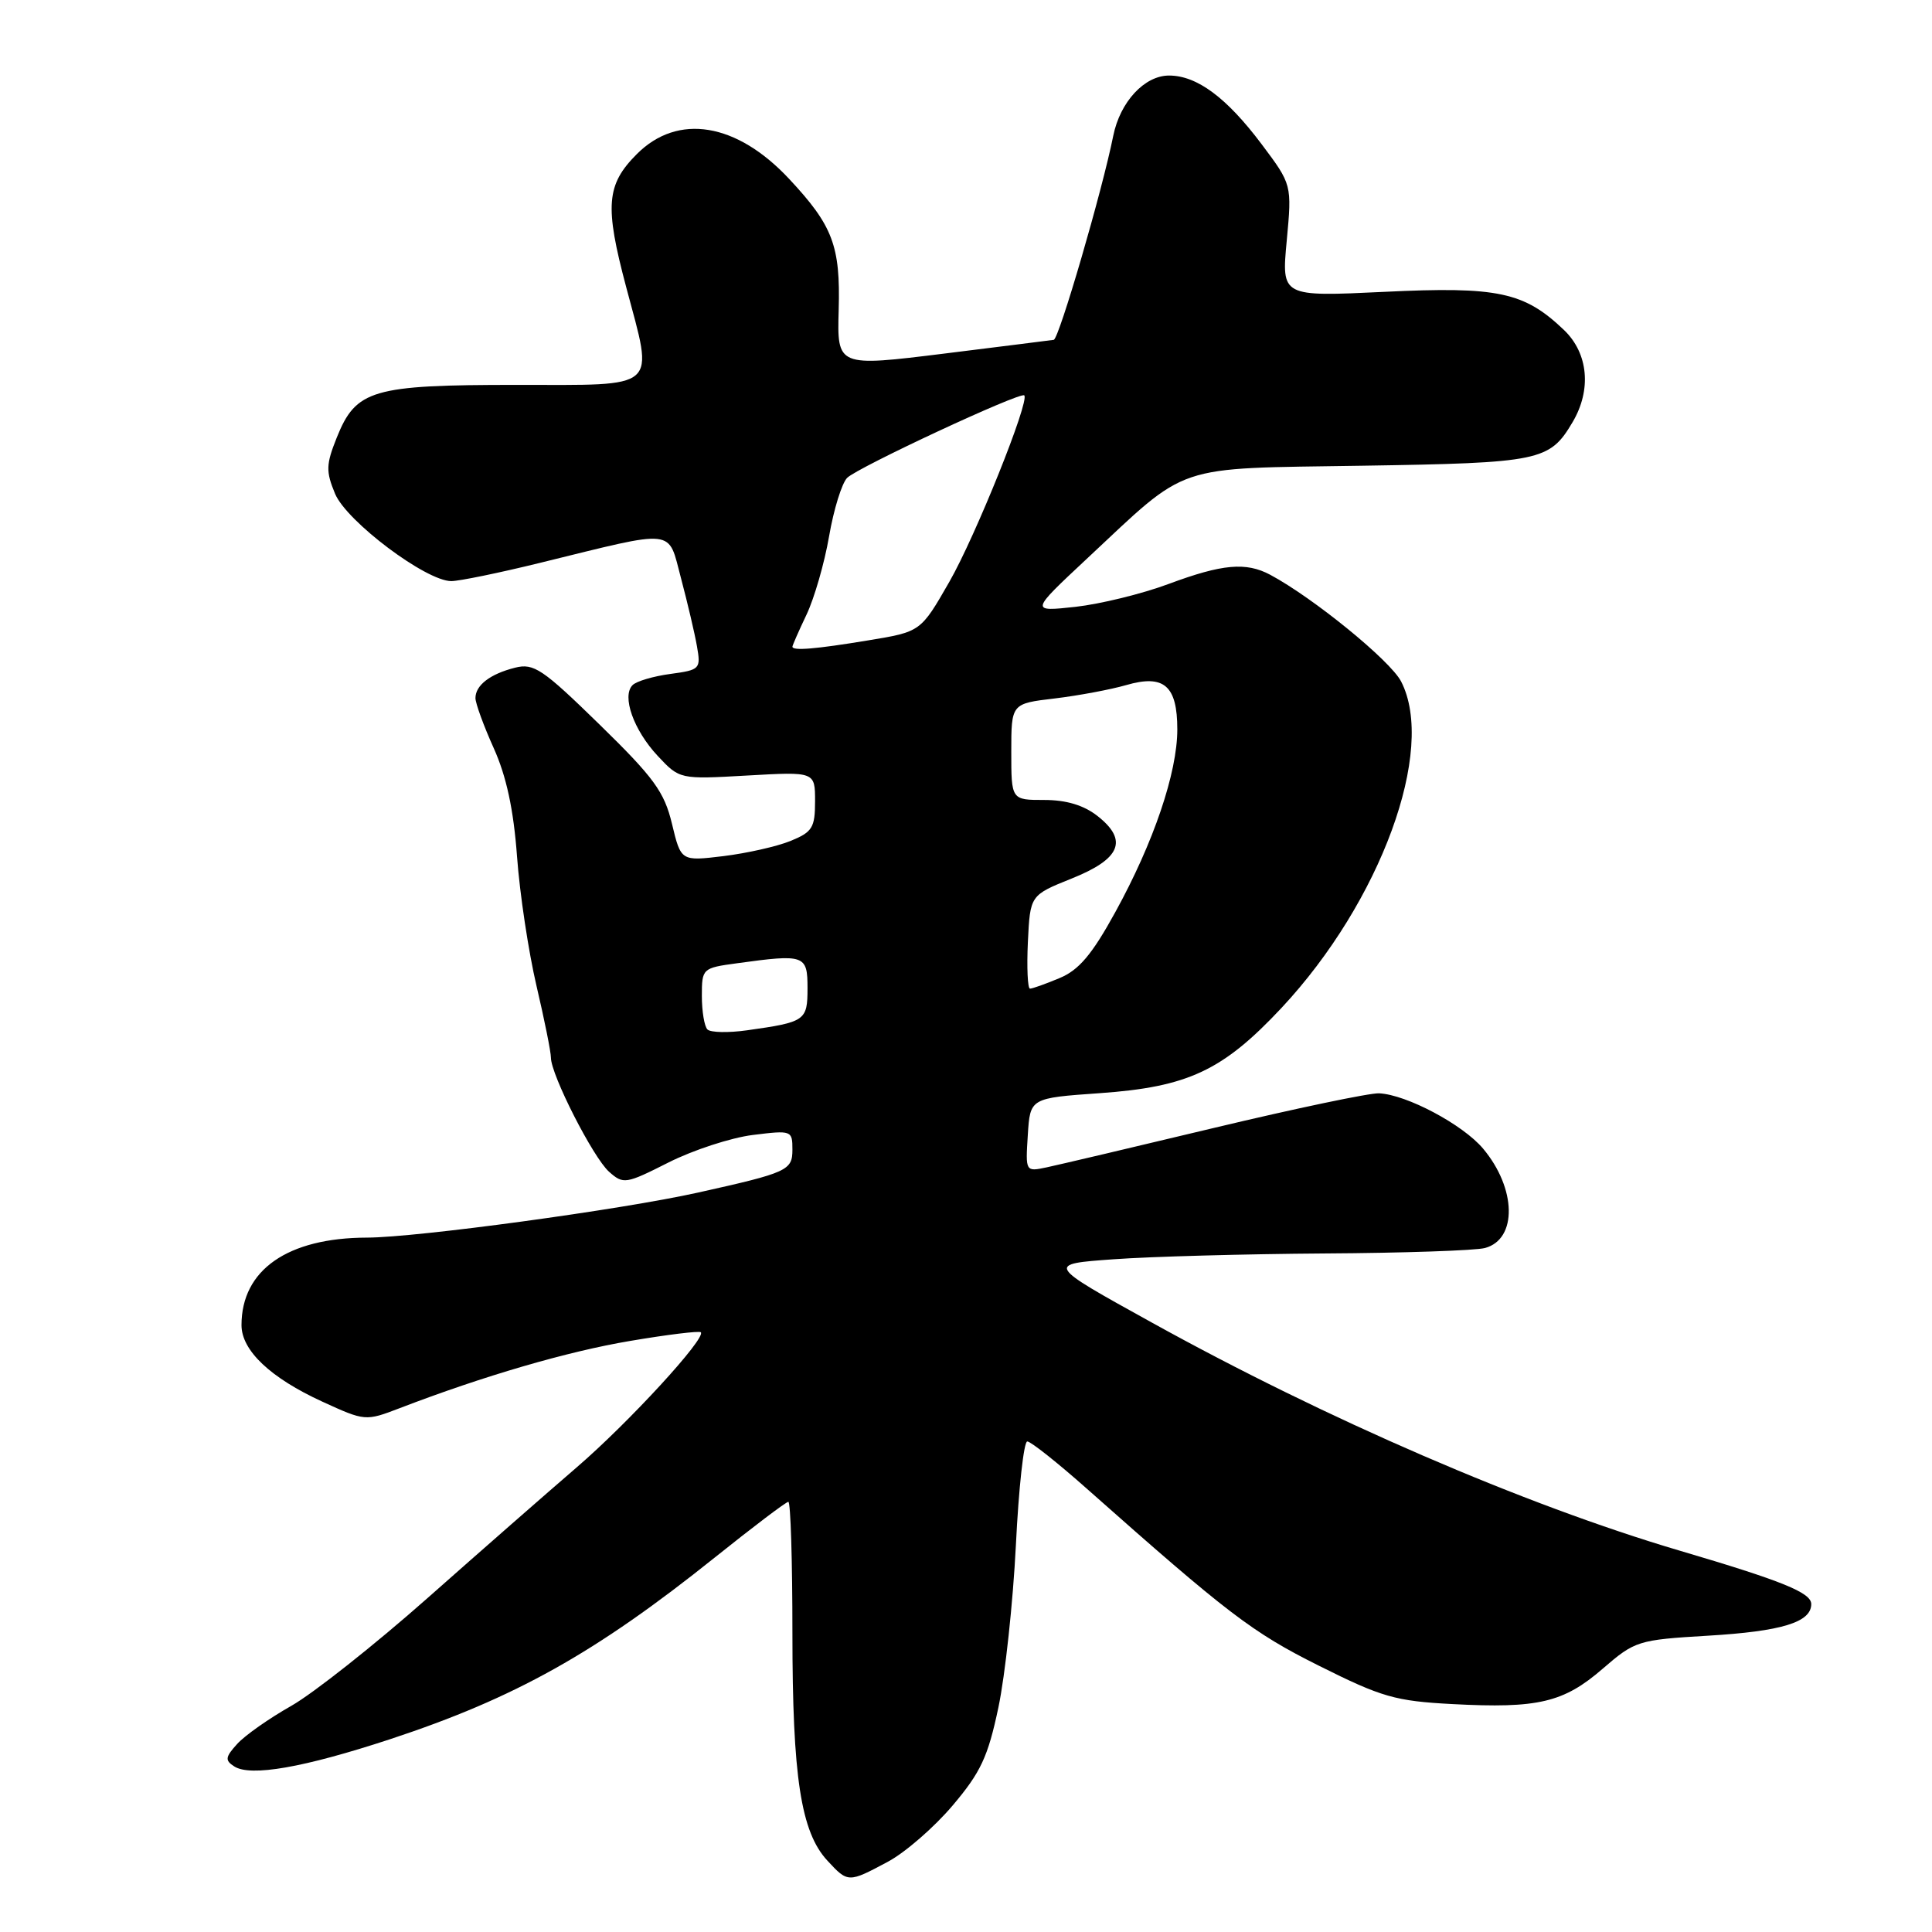 <?xml version="1.0" encoding="UTF-8" standalone="no"?>
<!DOCTYPE svg PUBLIC "-//W3C//DTD SVG 1.1//EN" "http://www.w3.org/Graphics/SVG/1.1/DTD/svg11.dtd" >
<svg xmlns="http://www.w3.org/2000/svg" xmlns:xlink="http://www.w3.org/1999/xlink" version="1.1" viewBox="0 0 256 256">
 <g >
 <path fill="currentColor"
d=" M 117.63 246.70 C 119.91 245.49 123.77 242.14 126.21 239.26 C 129.95 234.85 130.91 232.80 132.29 226.26 C 133.19 221.99 134.23 212.31 134.61 204.75 C 134.98 197.19 135.66 191.00 136.12 191.00 C 136.58 191.00 140.12 193.81 144.00 197.25 C 162.71 213.84 165.94 216.31 174.77 220.72 C 183.10 224.89 184.88 225.40 192.46 225.80 C 203.79 226.40 207.19 225.60 212.37 221.11 C 216.64 217.42 217.04 217.29 226.29 216.74 C 236.09 216.16 240.00 214.96 240.00 212.55 C 240.00 211.03 236.16 209.48 222.50 205.45 C 202.05 199.41 175.71 188.03 152.56 175.21 C 138.62 167.50 138.62 167.50 147.56 166.86 C 152.48 166.50 165.05 166.16 175.50 166.09 C 185.95 166.03 195.52 165.70 196.76 165.37 C 201.08 164.21 200.95 157.47 196.51 152.19 C 193.82 149.00 186.37 145.04 182.73 144.87 C 181.51 144.81 171.72 146.86 161.00 149.42 C 150.28 151.99 140.24 154.35 138.69 154.68 C 135.88 155.27 135.88 155.27 136.19 150.39 C 136.50 145.50 136.50 145.50 145.73 144.85 C 157.41 144.03 162.03 141.86 169.81 133.55 C 182.94 119.50 190.33 99.34 185.65 90.29 C 184.22 87.53 174.04 79.23 168.31 76.16 C 165.10 74.45 161.97 74.73 154.87 77.37 C 151.37 78.68 145.80 80.04 142.50 80.41 C 136.50 81.06 136.50 81.06 144.00 74.05 C 157.68 61.27 155.20 62.11 180.51 61.71 C 204.13 61.34 205.33 61.09 208.38 55.93 C 210.91 51.65 210.46 46.82 207.25 43.74 C 201.97 38.69 198.49 37.94 183.44 38.67 C 169.80 39.32 169.80 39.32 170.50 31.89 C 171.19 24.46 171.19 24.46 167.16 19.09 C 162.53 12.93 158.61 10.02 154.92 10.01 C 151.66 10.00 148.42 13.49 147.51 18.00 C 146.06 25.25 140.34 44.85 139.63 45.03 C 139.56 45.05 133.07 45.86 125.21 46.84 C 110.92 48.61 110.92 48.61 111.13 41.05 C 111.37 32.58 110.35 29.89 104.56 23.70 C 97.60 16.25 89.82 14.98 84.40 20.40 C 80.33 24.47 80.10 27.26 82.98 38.07 C 86.64 51.83 87.56 51.00 68.45 51.00 C 49.30 51.00 47.17 51.63 44.62 57.99 C 43.19 61.56 43.17 62.46 44.40 65.43 C 45.94 69.10 56.45 77.00 59.80 77.00 C 60.84 77.00 66.16 75.91 71.60 74.57 C 89.86 70.09 88.45 69.94 90.25 76.67 C 91.10 79.88 92.05 83.91 92.35 85.63 C 92.88 88.64 92.76 88.77 88.83 89.30 C 86.59 89.60 84.34 90.26 83.82 90.78 C 82.36 92.24 83.95 96.73 87.14 100.15 C 90.06 103.27 90.06 103.27 99.03 102.76 C 108.00 102.25 108.00 102.25 108.00 106.18 C 108.00 109.67 107.64 110.25 104.75 111.43 C 102.96 112.16 98.96 113.06 95.86 113.44 C 90.23 114.12 90.23 114.12 89.04 109.16 C 88.02 104.91 86.65 103.04 79.43 95.99 C 71.90 88.64 70.73 87.85 68.26 88.47 C 64.95 89.30 63.00 90.80 63.00 92.50 C 63.00 93.19 64.09 96.18 65.42 99.13 C 67.10 102.86 68.05 107.25 68.51 113.50 C 68.87 118.45 70.04 126.16 71.09 130.64 C 72.14 135.11 73.00 139.39 73.00 140.14 C 73.00 142.41 78.59 153.38 80.70 155.26 C 82.60 156.95 82.91 156.90 88.59 154.03 C 91.84 152.39 96.86 150.75 99.75 150.39 C 104.90 149.75 105.00 149.79 105.00 152.33 C 105.00 155.09 104.36 155.38 92.50 158.02 C 82.25 160.30 55.27 163.97 48.64 163.99 C 38.11 164.01 32.00 168.27 32.00 175.59 C 32.00 178.95 35.84 182.58 42.72 185.73 C 48.38 188.32 48.44 188.32 52.96 186.59 C 64.05 182.33 75.17 179.08 83.50 177.68 C 88.44 176.84 92.66 176.33 92.86 176.53 C 93.62 177.28 83.30 188.51 76.43 194.42 C 72.55 197.76 63.63 205.57 56.63 211.77 C 49.62 217.97 41.50 224.39 38.59 226.04 C 35.67 227.69 32.45 229.95 31.43 231.08 C 29.84 232.83 29.79 233.26 31.04 234.06 C 33.20 235.45 40.23 234.22 51.67 230.46 C 68.24 225.00 78.91 219.03 94.71 206.38 C 99.78 202.32 104.16 199.00 104.46 199.00 C 104.76 199.00 105.00 206.84 105.00 216.42 C 105.00 235.47 106.12 242.76 109.64 246.55 C 112.36 249.49 112.41 249.49 117.63 246.70 Z  M 93.74 136.41 C 93.33 136.00 93.00 134.00 93.00 131.97 C 93.00 128.33 93.07 128.26 97.64 127.64 C 106.63 126.40 107.00 126.53 107.00 130.93 C 107.00 135.24 106.73 135.43 98.99 136.52 C 96.52 136.87 94.15 136.82 93.74 136.41 Z  M 136.20 124.81 C 136.50 118.62 136.50 118.62 142.00 116.41 C 148.50 113.81 149.52 111.34 145.42 108.12 C 143.61 106.70 141.30 106.00 138.37 106.00 C 134.00 106.00 134.00 106.00 134.00 99.62 C 134.00 93.23 134.00 93.23 139.75 92.55 C 142.91 92.17 147.17 91.37 149.22 90.78 C 154.24 89.32 156.00 90.85 156.00 96.65 C 156.00 102.38 152.86 111.64 147.79 120.85 C 144.70 126.48 142.96 128.54 140.40 129.60 C 138.57 130.37 136.80 131.00 136.48 131.00 C 136.17 131.00 136.04 128.21 136.20 124.81 Z  M 105.00 85.69 C 105.00 85.52 105.84 83.60 106.87 81.44 C 107.90 79.27 109.25 74.60 109.86 71.05 C 110.47 67.50 111.55 64.03 112.25 63.32 C 113.64 61.93 135.21 51.88 135.72 52.39 C 136.46 53.13 129.25 71.07 125.79 77.10 C 122.00 83.71 122.00 83.71 115.06 84.85 C 108.06 86.01 105.00 86.26 105.00 85.69 Z "/>
</g>
</svg>
